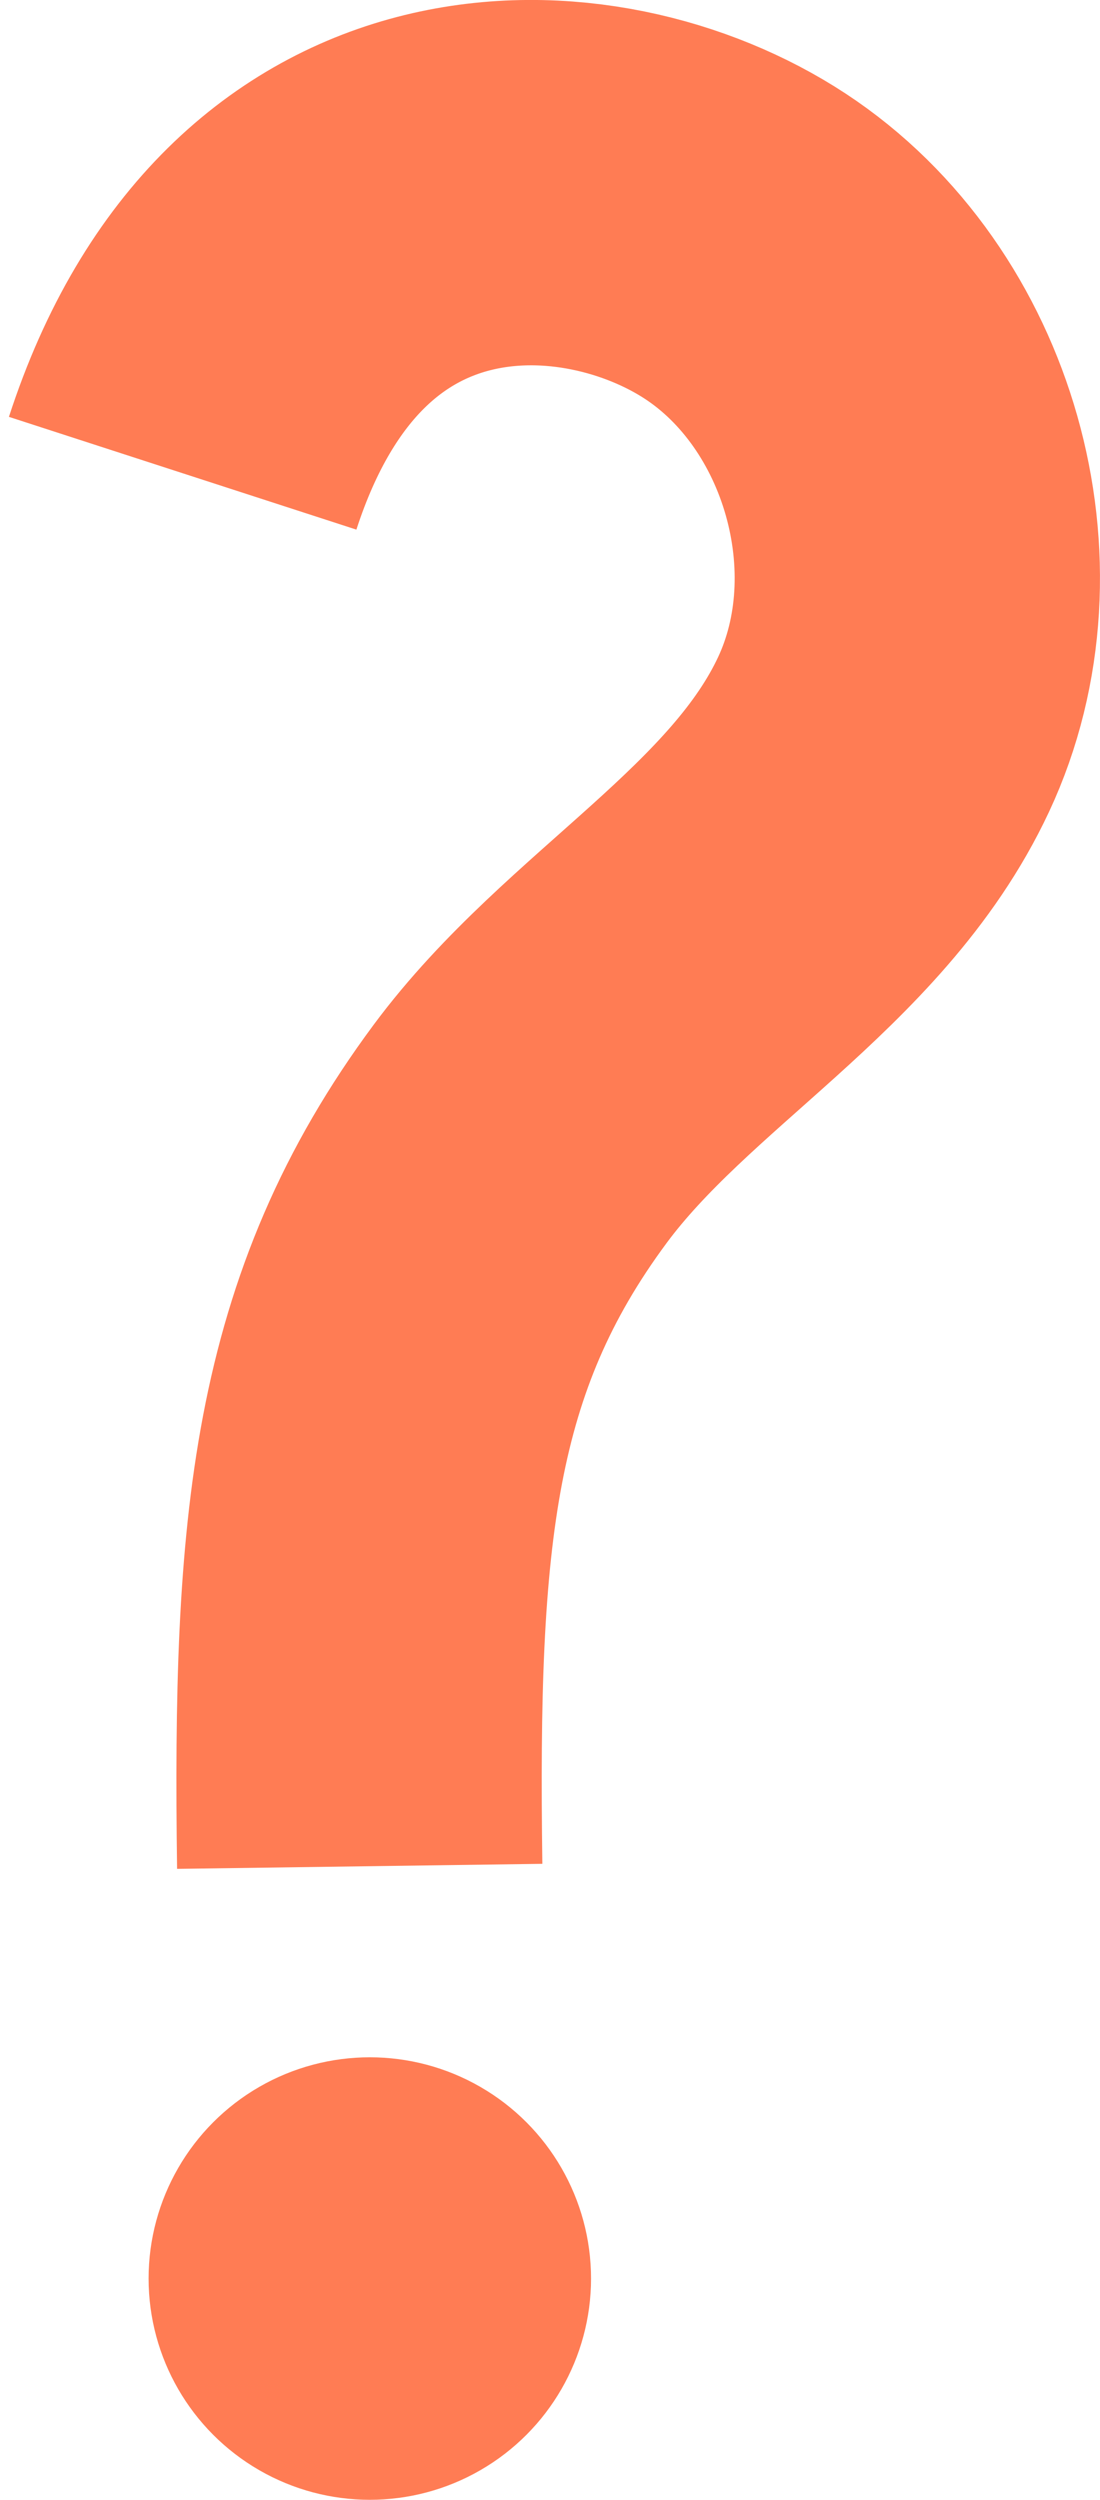 <svg xmlns="http://www.w3.org/2000/svg" xml:space="preserve" style="enable-background:new 0 0 1920 1080" viewBox="942.54 449.07 102.38 232.63"><circle cx="976.96" cy="661.11" r="20.59" style="fill:#ff7c54"/><path d="M959.54 493.11c10.41-32.08 38.01-30.55 52.36-21.13 14.35 9.42 20.15 29.89 12.88 45.43-7.14 15.26-23.79 23.64-33.83 37.18-13.8 18.62-15.36 36.94-14.93 68.16" style="fill:none;stroke:#ff7c54;stroke-width:34;stroke-miterlimit:10"/></svg>